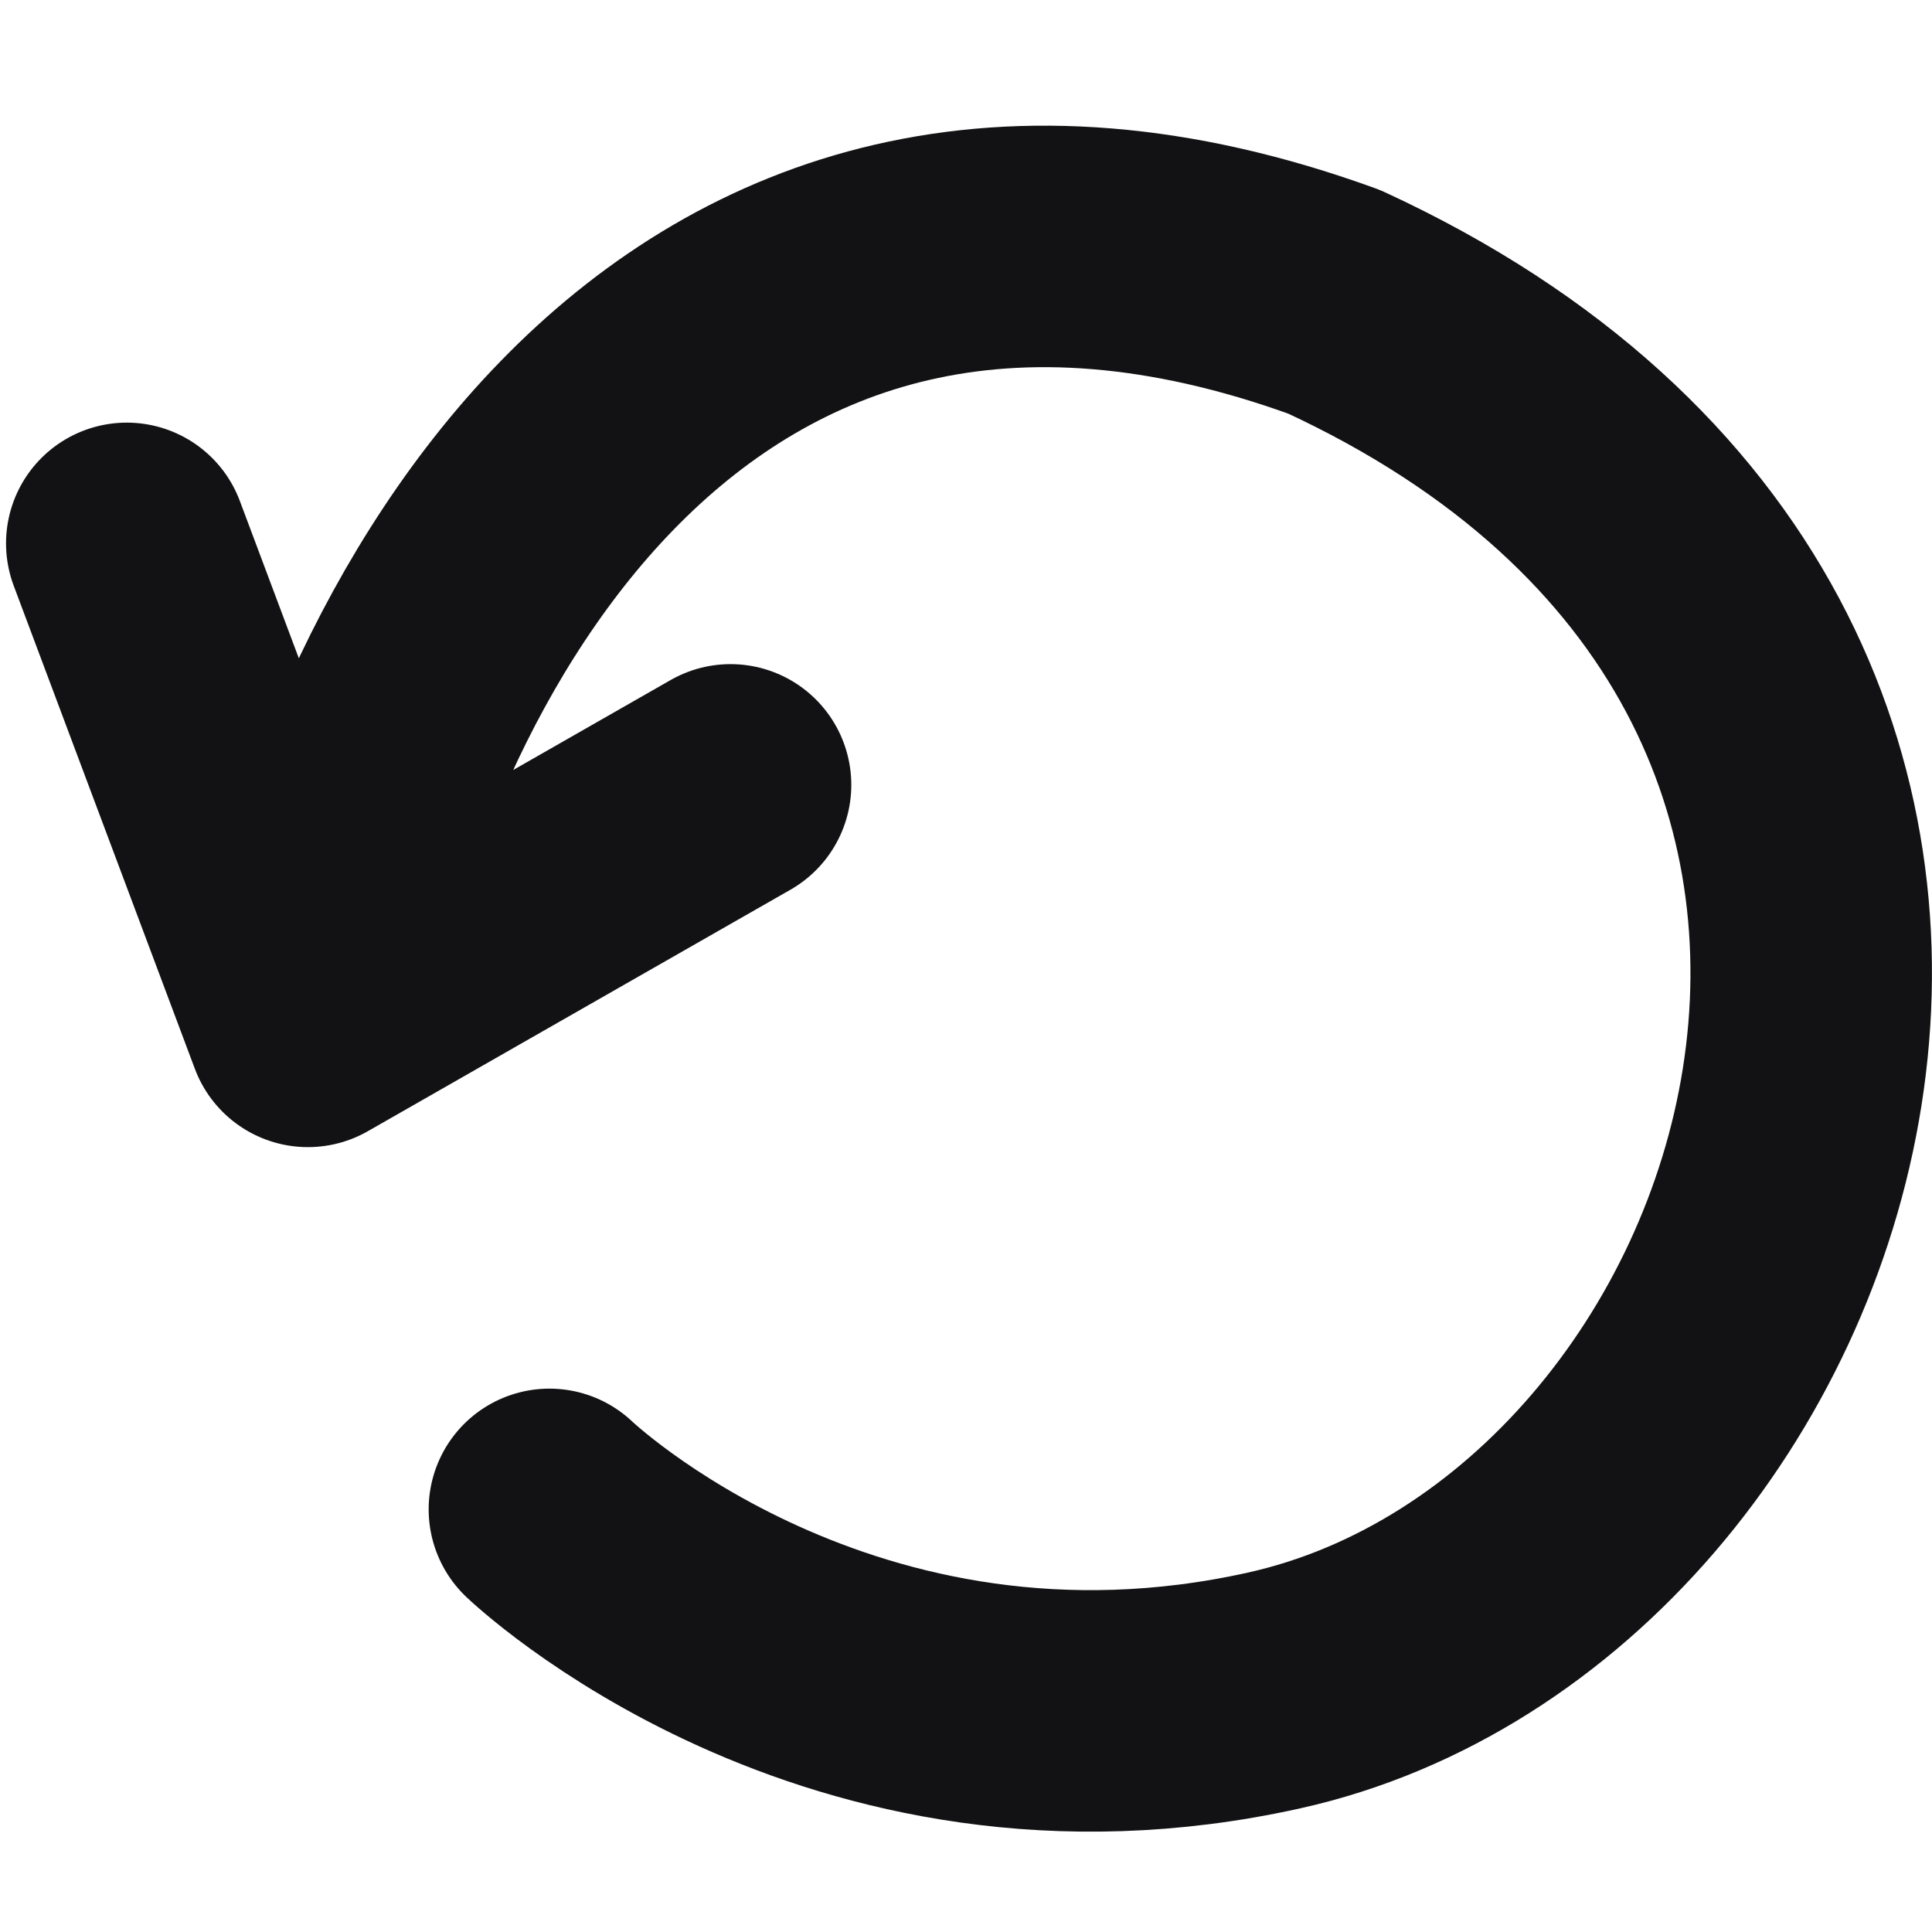 <svg width="16" height="16" viewBox="0 0 16 16" fill="none" xmlns="http://www.w3.org/2000/svg">
<path d="M2.55 8.5C3.05 5.5 5.55 0.5 11.05 2.5C17.55 5.5 15.05 13 10.55 14C6.95 14.8 4.55 12.5 4.55 12.5M2.55 8.5L1.05 4.5M2.55 8.5L6.05 6.5" stroke="#121214" stroke-width="2" stroke-linecap="round" stroke-linejoin="round"/>
</svg>
